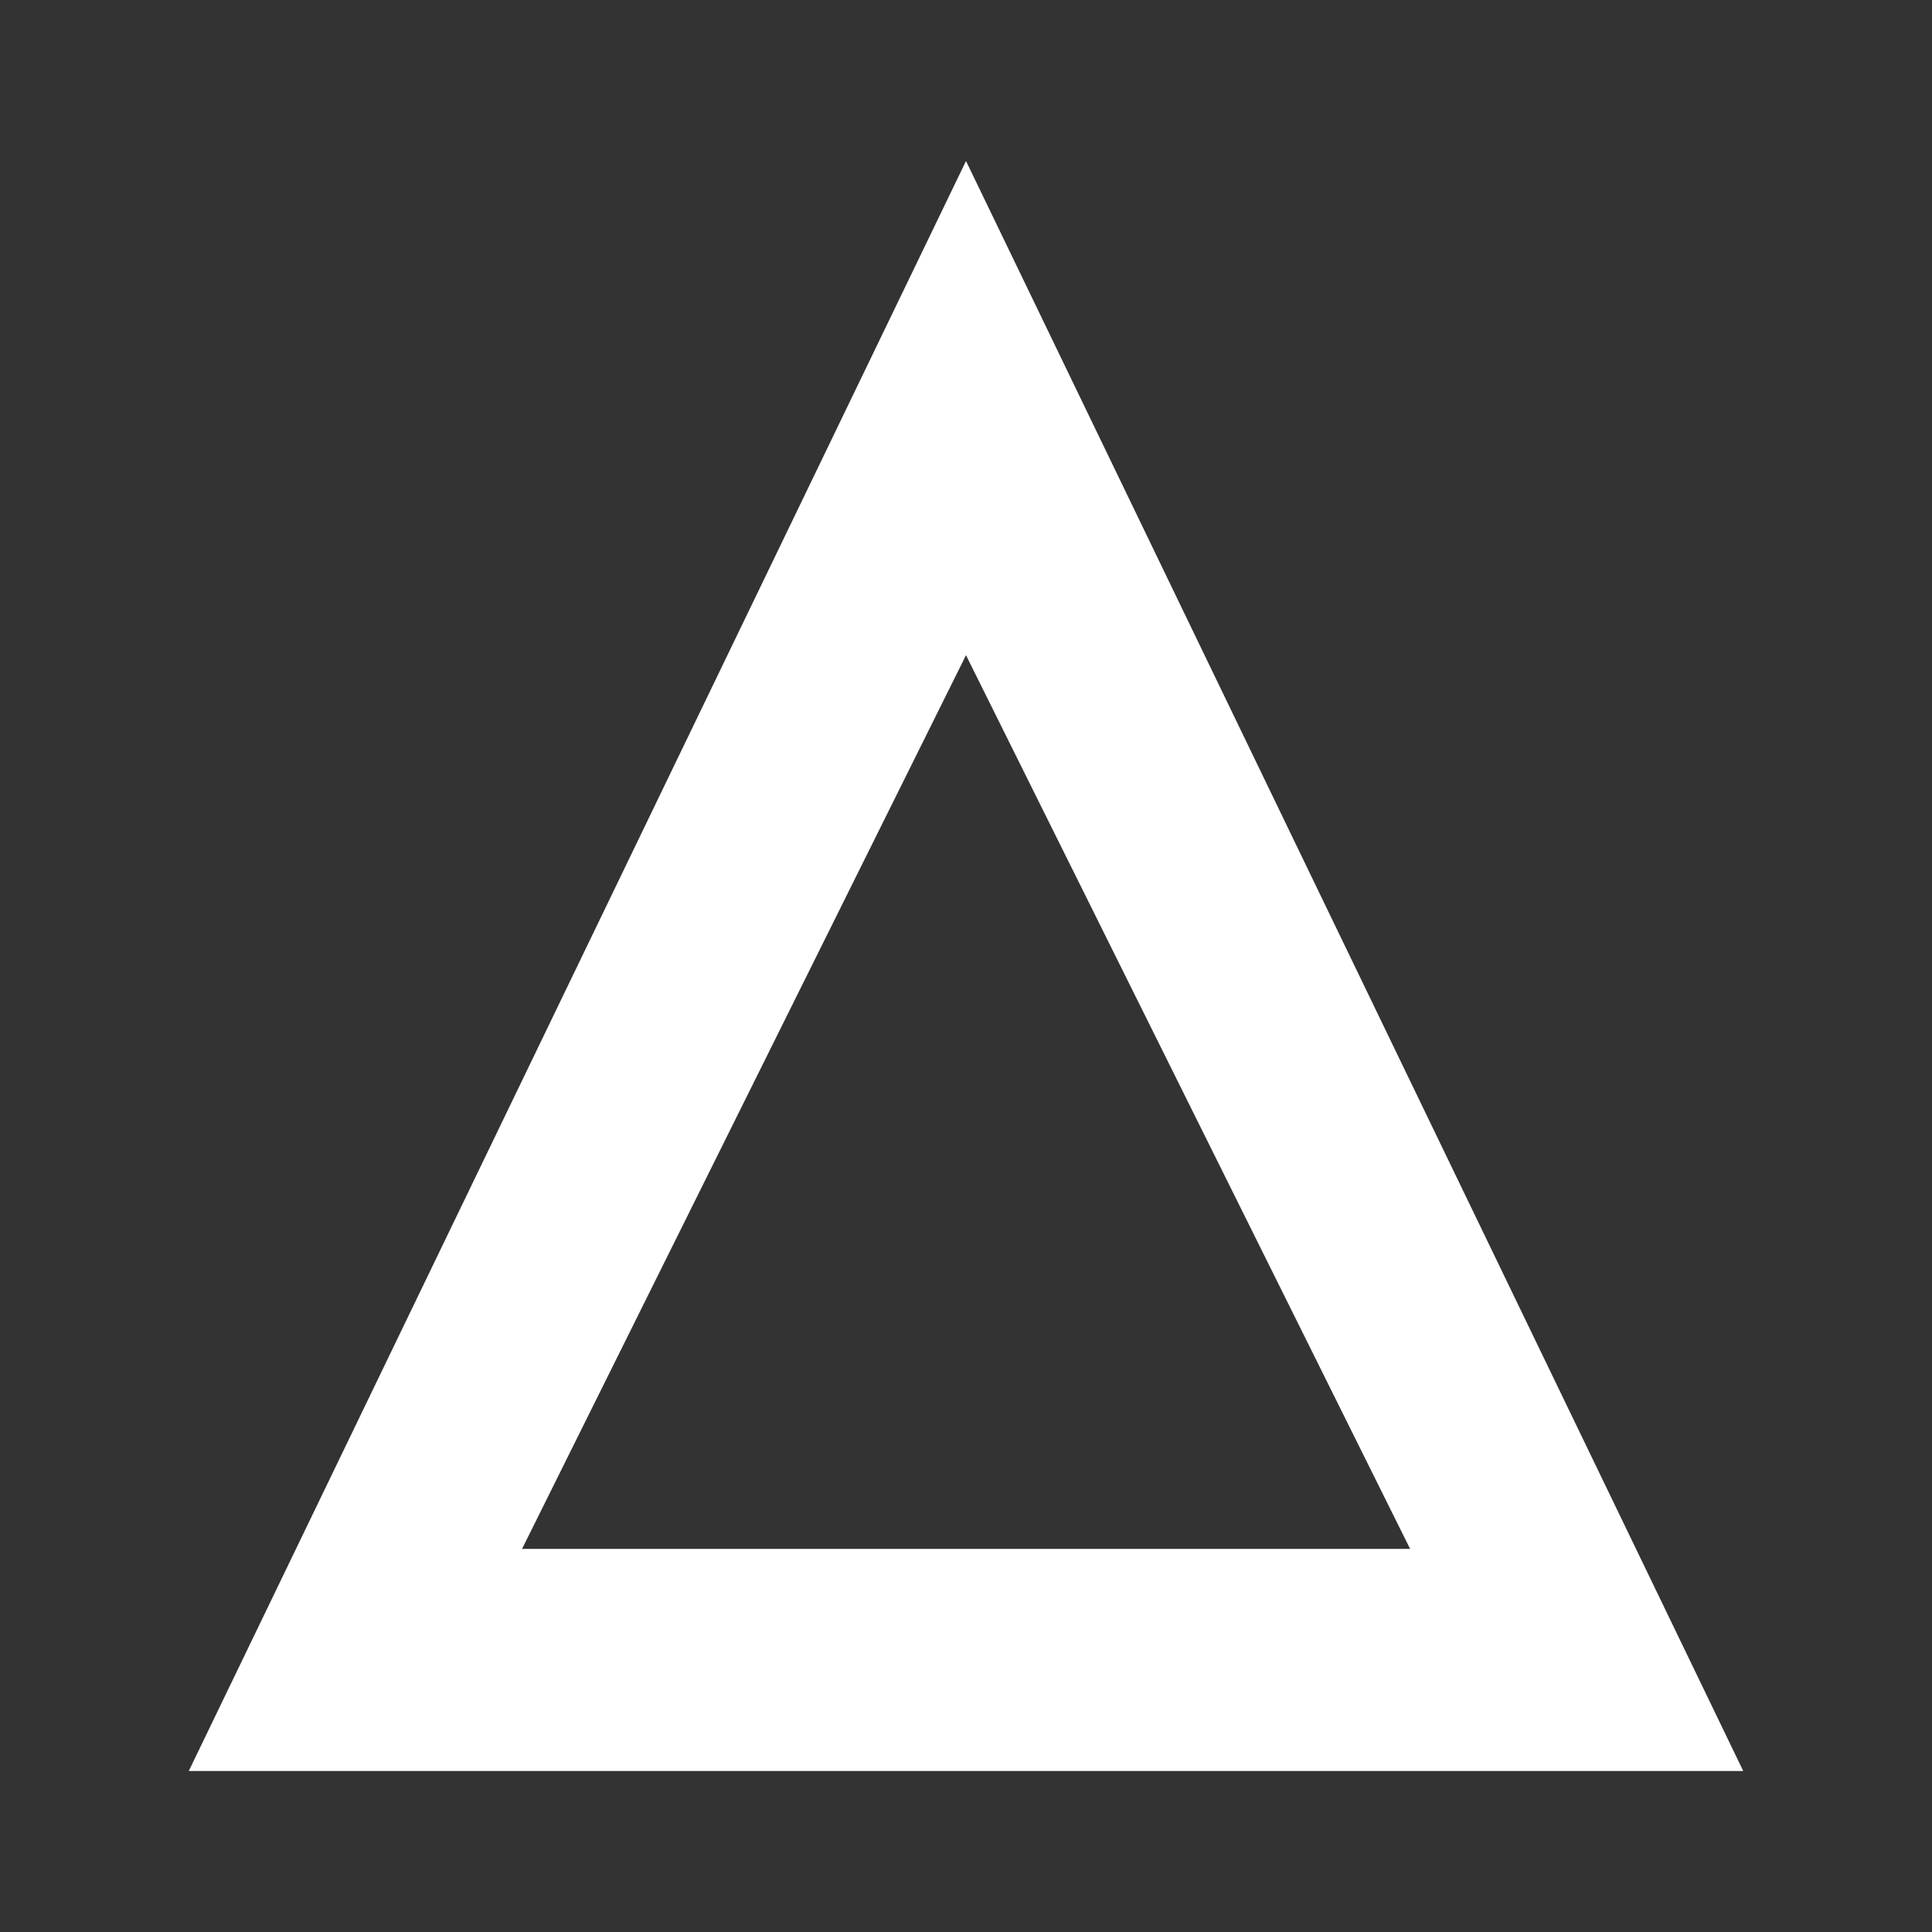 <svg width="24" height="24" viewBox="0 0 24 24" fill="none" xmlns="http://www.w3.org/2000/svg">
<rect x="0" y="0" width="24" height="24" fill="#333333" stroke="none"/>
<path d="M12 8.139L17.517 19.241H6.485L12 8.139ZM12 2L2.345 22H21.655L12 2Z" fill="white"/>
</svg>
